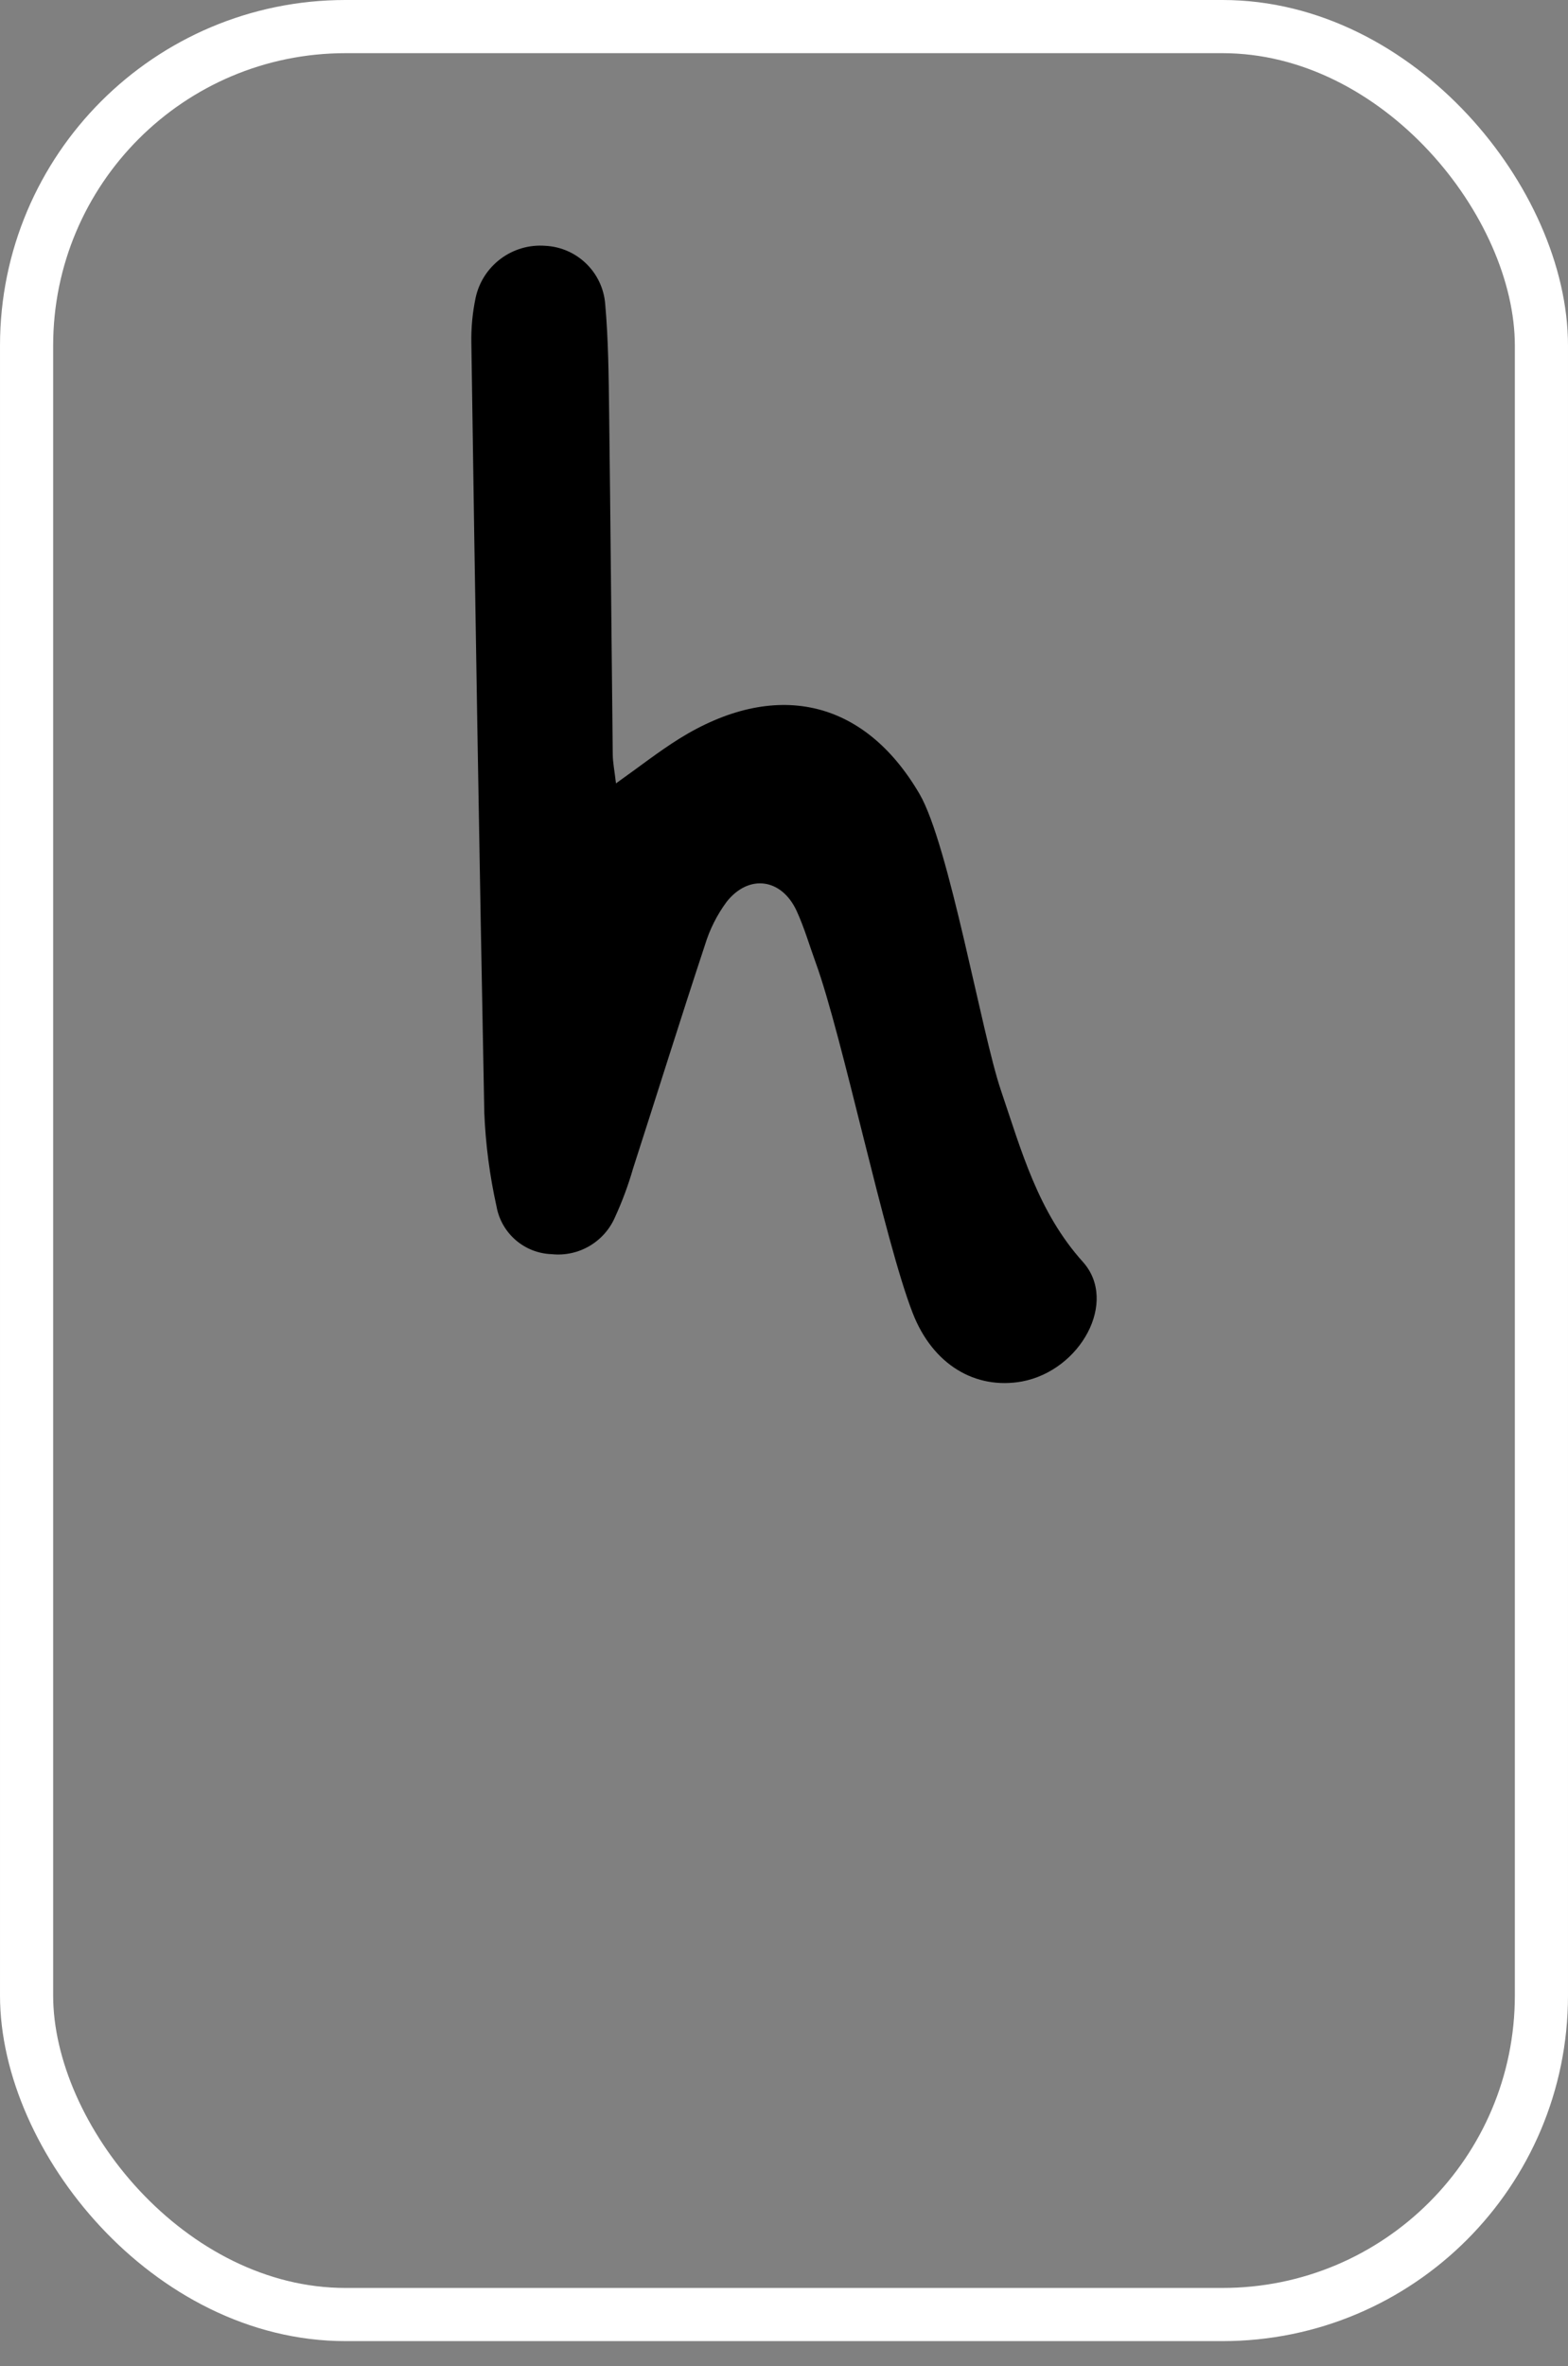 <?xml version="1.0" encoding="UTF-8"?>
<svg width="59px" height="89px" viewBox="0 0 59 89" version="1.1" xmlns="http://www.w3.org/2000/svg" xmlns:xlink="http://www.w3.org/1999/xlink">
    <rect x="0" y="0" width="59" height="89" fill="#808080" stroke="none"/>
    <title>A60B3119-6CA1-465C-BAF1-CDEA1B6648B4</title>
    <g id="FINAL" stroke="none" stroke-width="1" fill="none" fill-rule="evenodd">
        <g id="Happy-Hunny-Landing-Phase1-End-Game_mobile" transform="translate(-24, -120)">
            <g id="card-1-complete-mobile" transform="translate(24, 120)">
                <rect id="Rectangle" stroke="#FFFFFF" stroke-width="2" x="1" y="1" width="57" height="86.06" rx="12"></rect>
                <path d="M23.178,29.466 C24.059,28.84 24.787,28.268 25.559,27.786 C29.123,25.571 32.487,26.252 34.599,29.864 C35.714,31.775 36.939,38.887 37.66,41.006 C38.435,43.288 39.054,45.583 40.748,47.468 C42.081,48.954 40.666,51.549 38.452,51.964 C36.707,52.277 35.102,51.341 34.344,49.393 C33.276,46.658 31.701,38.978 30.694,36.213 C30.456,35.56 30.262,34.887 29.973,34.258 C29.405,33.037 28.178,32.87 27.344,33.918 C26.98,34.41 26.703,34.961 26.525,35.547 C25.6,38.342 24.725,41.152 23.821,43.951 C23.641,44.578 23.413,45.191 23.141,45.784 C22.736,46.718 21.772,47.281 20.76,47.175 C19.729,47.141 18.863,46.391 18.682,45.376 C18.426,44.221 18.272,43.045 18.223,41.863 C18.037,32.21 17.875,22.557 17.736,12.902 C17.725,12.331 17.779,11.761 17.896,11.202 C18.159,9.987 19.279,9.152 20.518,9.246 C21.717,9.306 22.684,10.25 22.773,11.447 C22.892,12.787 22.903,14.144 22.92,15.491 C22.974,19.786 23.008,24.082 23.056,28.374 C23.059,28.687 23.124,28.996 23.178,29.466 Z" id="Path" fill="#000000" fill-rule="nonzero"></path>
            </g>
        </g>
    </g>
</svg>